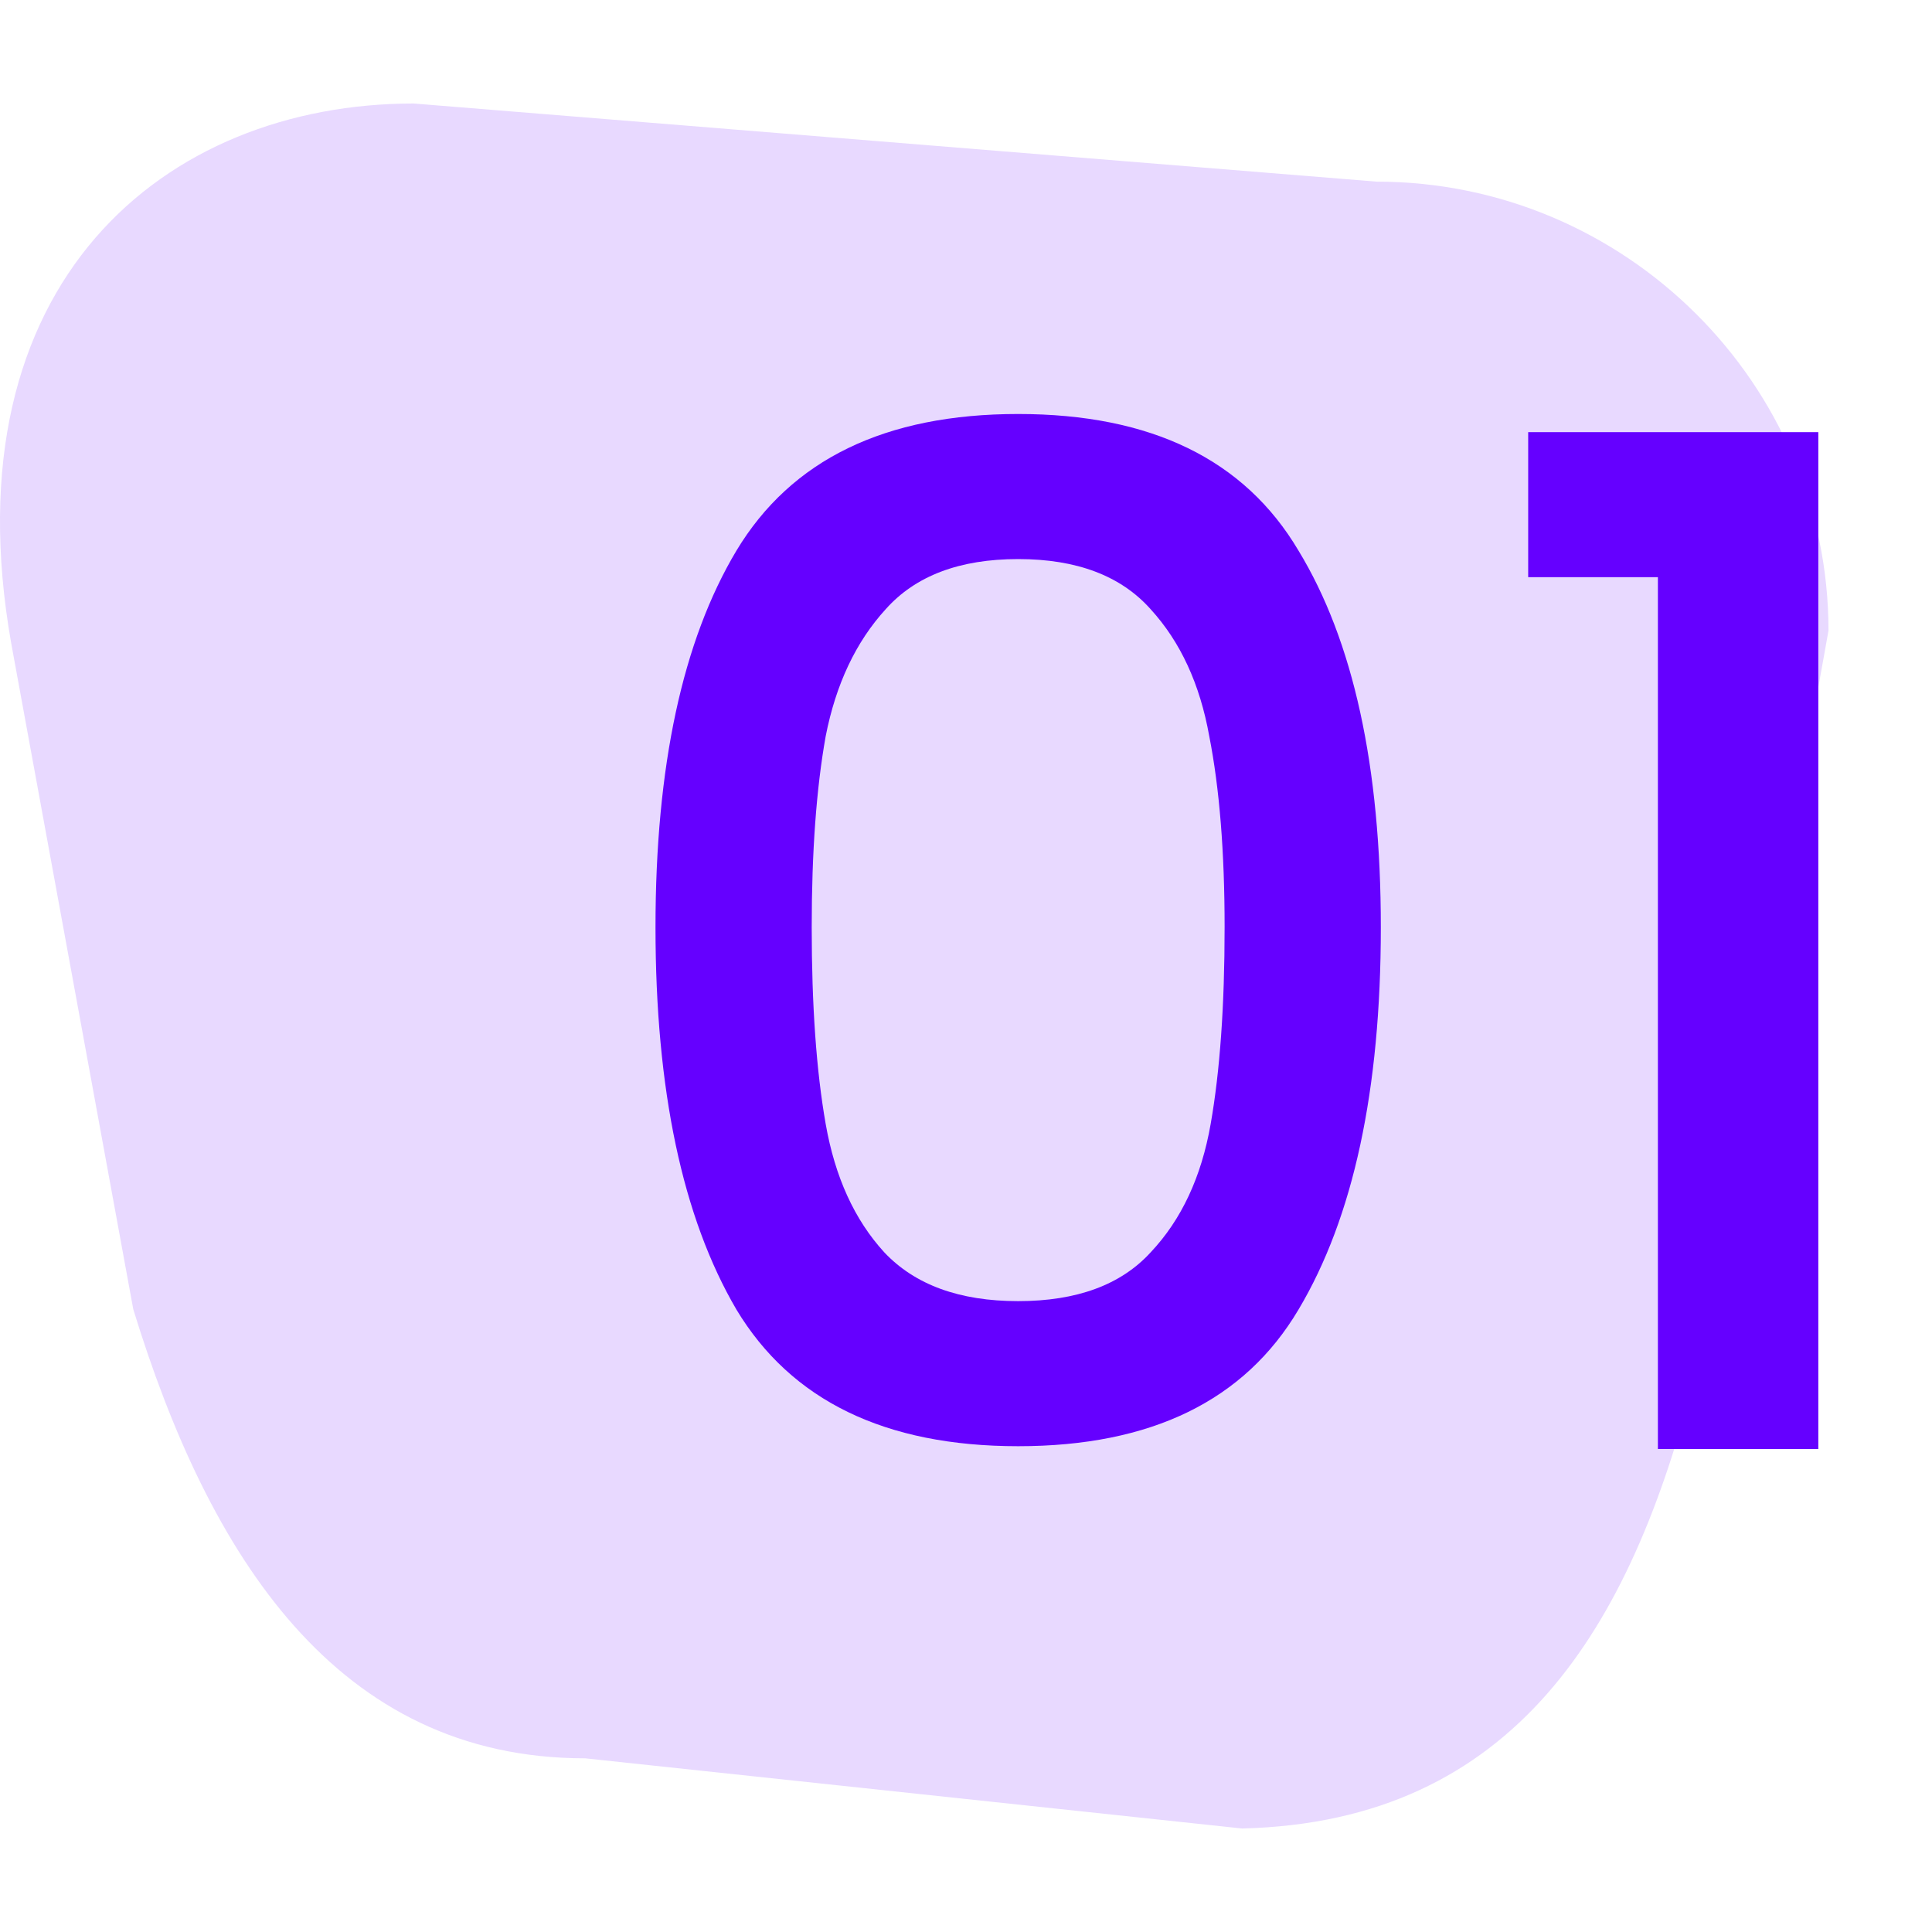 <svg id="step-01" width="56" height="56" fill="none" xmlns="http://www.w3.org/2000/svg"><g clip-path="url(#1_svg__clip0)"><path d="M36.001 53l-19.04-2.034c-7.206 0-10.907-5.88-13.098-13.015L.325 18.646C-1.522 8.176 4.783 3 11.99 3l27.912 2.265C47.108 5.265 53 11.125 53 18.279l-3.9 21.706C47.276 47.115 43.945 52.807 36 53z" fill="#E8D9FF"></path><path d="M19 26.879c0-4.663.782-8.302 2.345-10.917C22.935 13.321 25.658 12 29.512 12c3.855 0 6.563 1.32 8.127 3.962 1.59 2.615 2.385 6.254 2.385 10.917 0 4.717-.795 8.41-2.385 11.078-1.564 2.641-4.272 3.962-8.127 3.962-3.854 0-6.577-1.32-8.167-3.962C19.782 35.288 19 31.596 19 26.879zm16.496 0c0-2.184-.148-4.03-.445-5.54-.27-1.509-.835-2.735-1.698-3.679-.862-.97-2.143-1.455-3.84-1.455-1.699 0-2.98.485-3.842 1.455-.862.944-1.442 2.17-1.738 3.68-.27 1.51-.405 3.355-.405 5.539 0 2.264.135 4.164.405 5.7.27 1.537.835 2.777 1.698 3.72.89.944 2.183 1.415 3.881 1.415s2.979-.471 3.841-1.415c.89-.943 1.47-2.183 1.739-3.72.27-1.536.404-3.436.404-5.7zM44.295 16.73v-4.204h8.41V42h-4.65V16.73h-3.76z" fill="#6500FF"></path></g><defs><clipPath id="1_svg__clip0"><path fill="#fff" d="M0 0h56v56H0z"></path></clipPath></defs></svg>